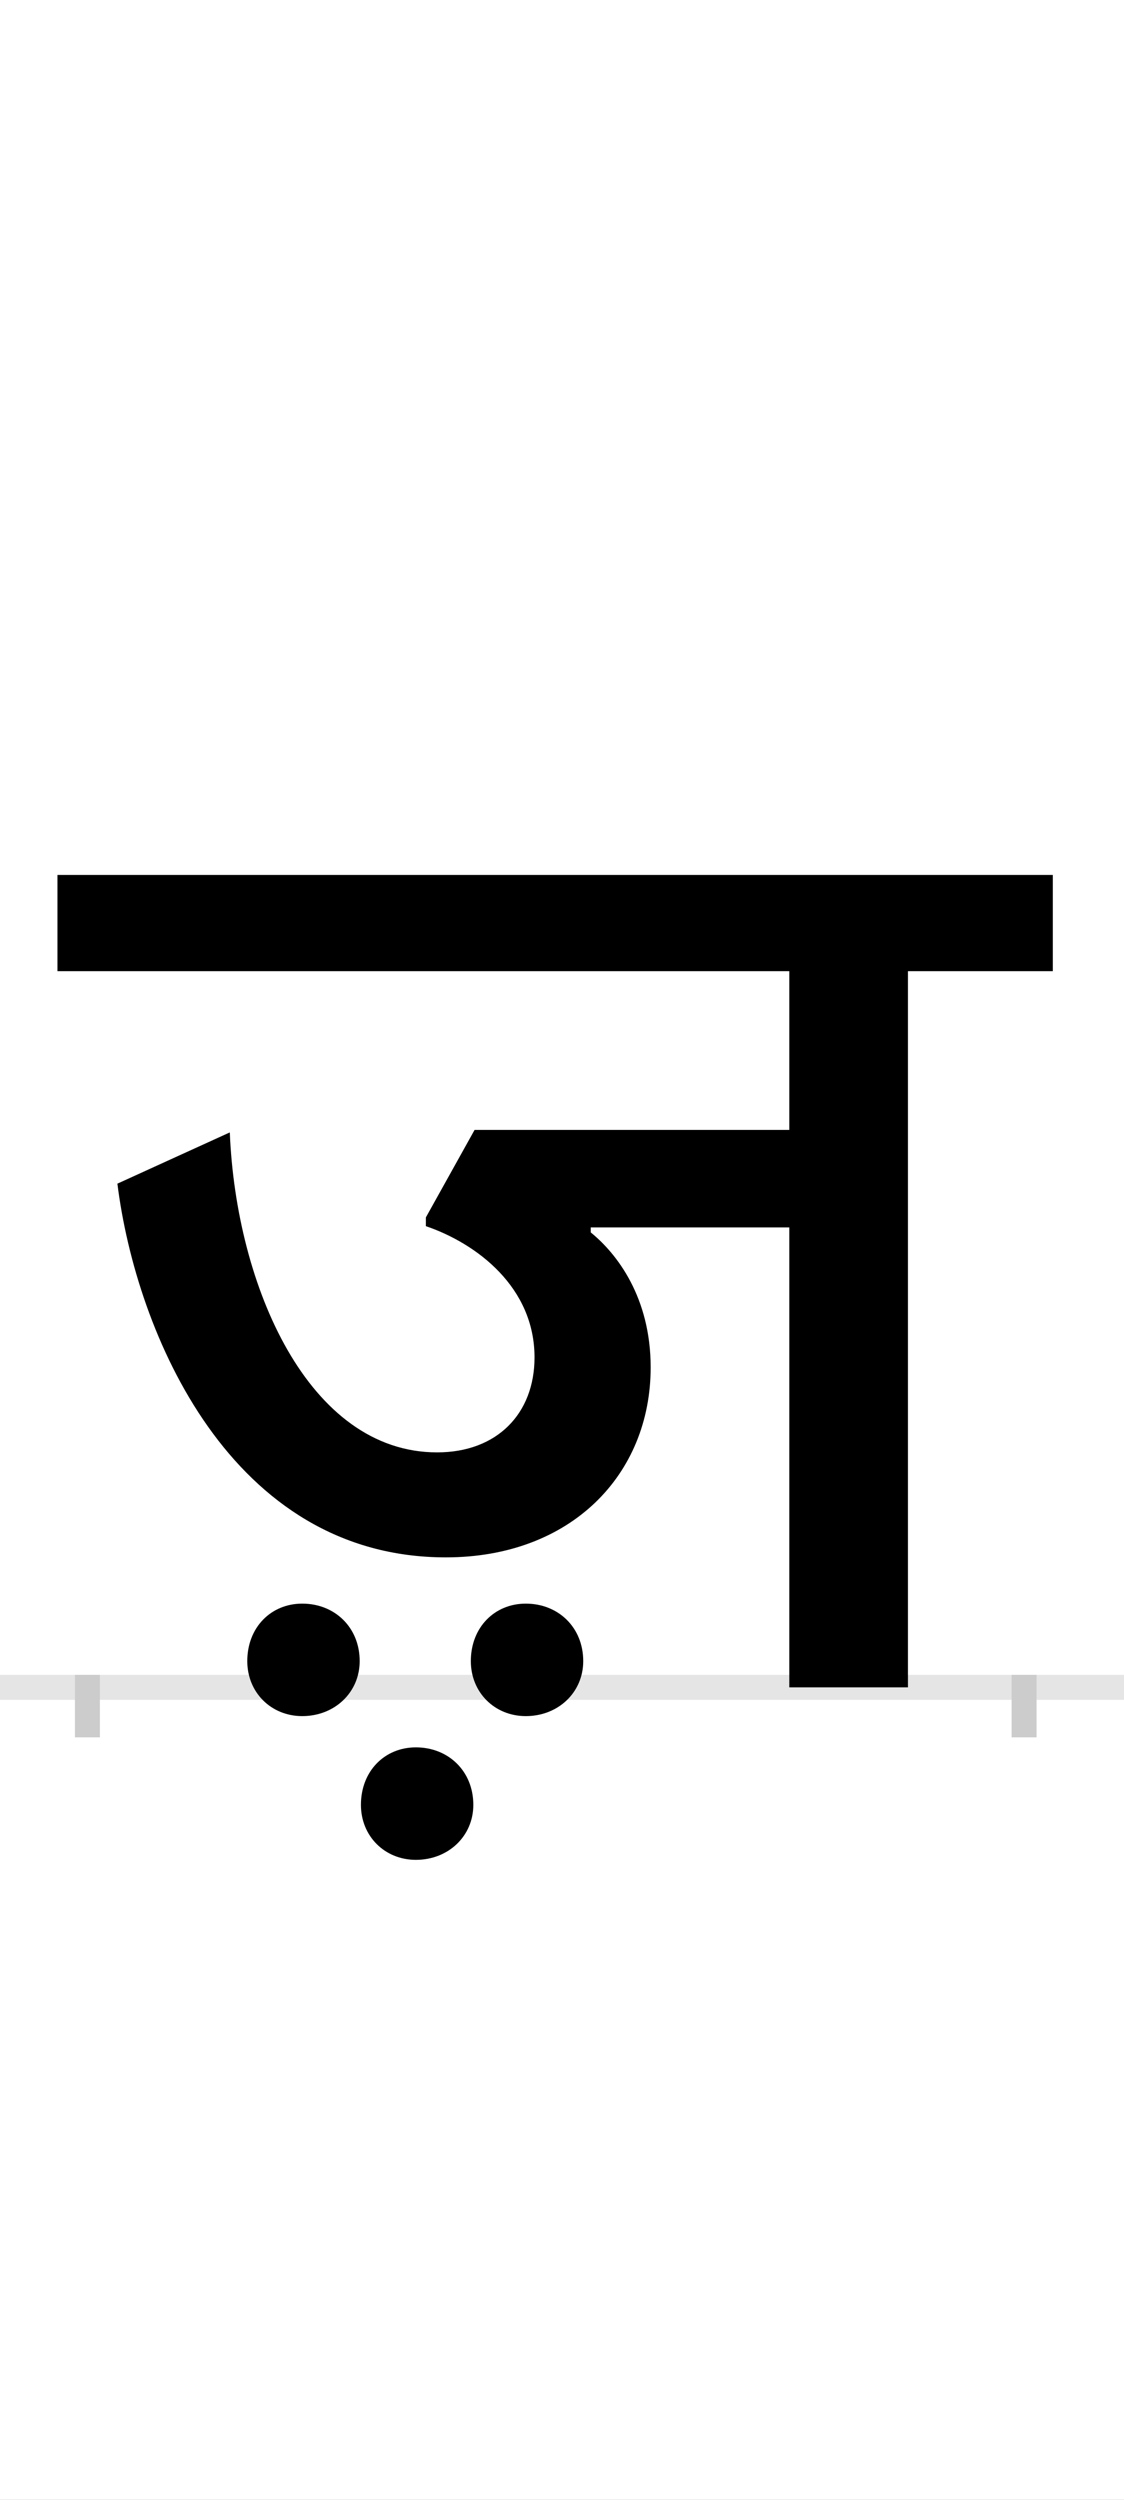 <?xml version="1.0" encoding="UTF-8"?>
<svg height="200.0" version="1.1" width="90.0" xmlns="http://www.w3.org/2000/svg" xmlns:xlink="http://www.w3.org/1999/xlink">
 <rect width="100%" height="100%" fill="#808080" stroke="none"/>
 <path d="M0,0 l90,0 l0,200 l-90,0 Z M0,0" fill="rgb(255,255,255)" transform="matrix(1,0,0,-1,0.0,200.0)"/>
 <path d="M0,0 l90,0" fill="none" stroke="rgb(229,229,229)" stroke-width="2" transform="matrix(1,0,0,-1,0.0,135.0)"/>
 <path d="M0,1 l0,-5" fill="none" stroke="rgb(204,204,204)" stroke-width="2" transform="matrix(1,0,0,-1,7.0,135.0)"/>
 <path d="M0,1 l0,-5" fill="none" stroke="rgb(204,204,204)" stroke-width="2" transform="matrix(1,0,0,-1,82.0,135.0)"/>
 <path d="M128,21 c0,-25,19,-44,44,-44 c26,0,46,19,46,44 c0,27,-20,46,-46,46 c-25,0,-44,-19,-44,-46 Z M307,21 c0,-25,19,-44,44,-44 c26,0,46,19,46,44 c0,27,-20,46,-46,46 c-25,0,-44,-19,-44,-46 Z M219,-94 c0,-25,19,-44,44,-44 c26,0,46,19,46,44 c0,27,-20,46,-46,46 c-25,0,-44,-19,-44,-46 Z M271,369 c41,-14,87,-49,87,-105 c0,-45,-30,-76,-78,-76 c-103,0,-161,133,-166,256 l-90,-41 c15,-120,91,-299,263,-299 c100,0,164,66,164,152 c0,56,-27,91,-48,108 l0,4 l159,0 l0,-368 l95,0 l0,573 l116,0 l0,77 l-797,0 l0,-77 l586,0 l0,-127 l-252,0 l-39,-70 Z M271,369" fill="rgb(0,0,0)" transform="matrix(0.1,0.0,0.0,-0.1,7.0,135.0)"/>
</svg>